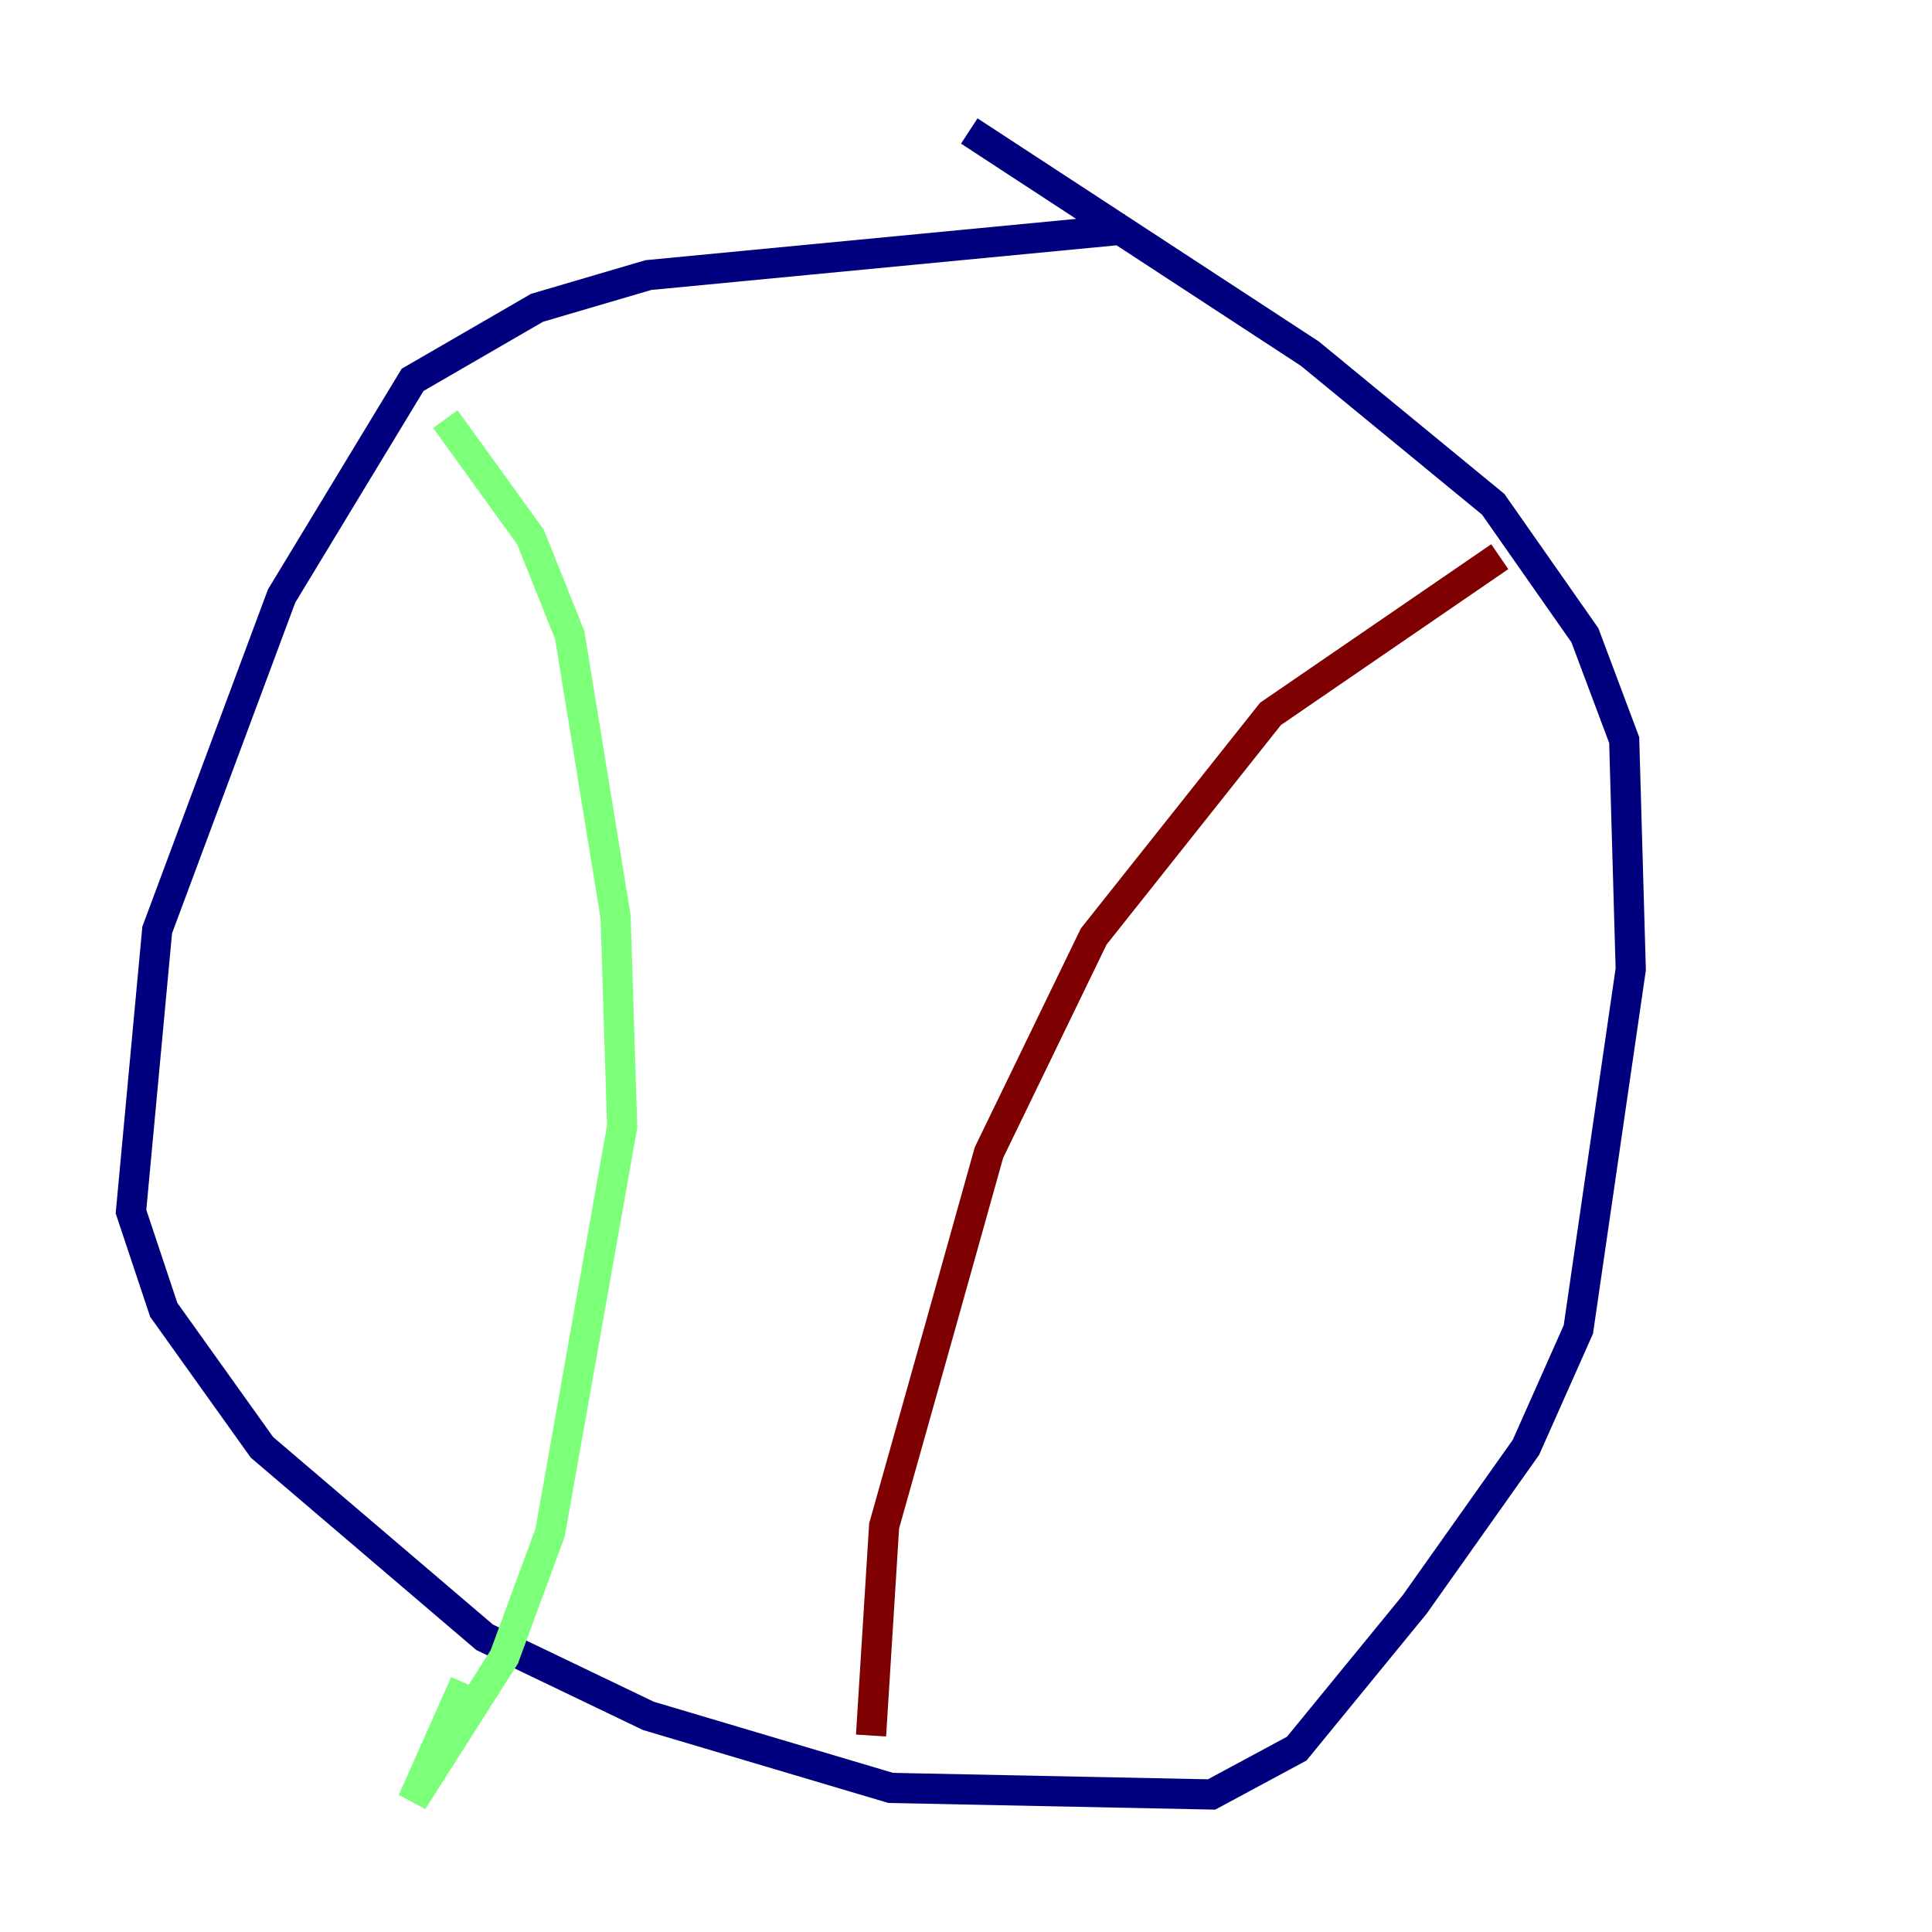 <?xml version="1.0" encoding="utf-8" ?>
<svg baseProfile="tiny" height="128" version="1.2" viewBox="0,0,128,128" width="128" xmlns="http://www.w3.org/2000/svg" xmlns:ev="http://www.w3.org/2001/xml-events" xmlns:xlink="http://www.w3.org/1999/xlink"><defs /><polyline fill="none" points="74.63,15.186 42.956,18.224 35.58,20.393 27.336,25.166 18.658,39.485 10.414,61.614 8.678,80.271 10.848,86.78 17.356,95.891 32.108,108.475 42.956,113.681 59.01,118.454 80.271,118.888 85.912,115.851 93.722,106.305 101.098,95.891 104.57,88.081 108.041,64.217 107.607,49.031 105.003,42.088 98.929,33.41 86.78,23.43 64.217,8.678" stroke="#00007f" stroke-width="2" /><polyline fill="none" points="29.505,27.77 35.146,35.58 37.749,42.088 40.786,60.746 41.22,74.63 36.447,101.532 33.41,109.776 27.336,119.322 30.807,111.512" stroke="#7cff79" stroke-width="2" /><polyline fill="none" points="99.363,36.881 84.176,47.295 72.461,62.047 65.519,76.366 62.481,87.214 58.576,101.098 57.709,114.983" stroke="#7f0000" stroke-width="2" /></svg>